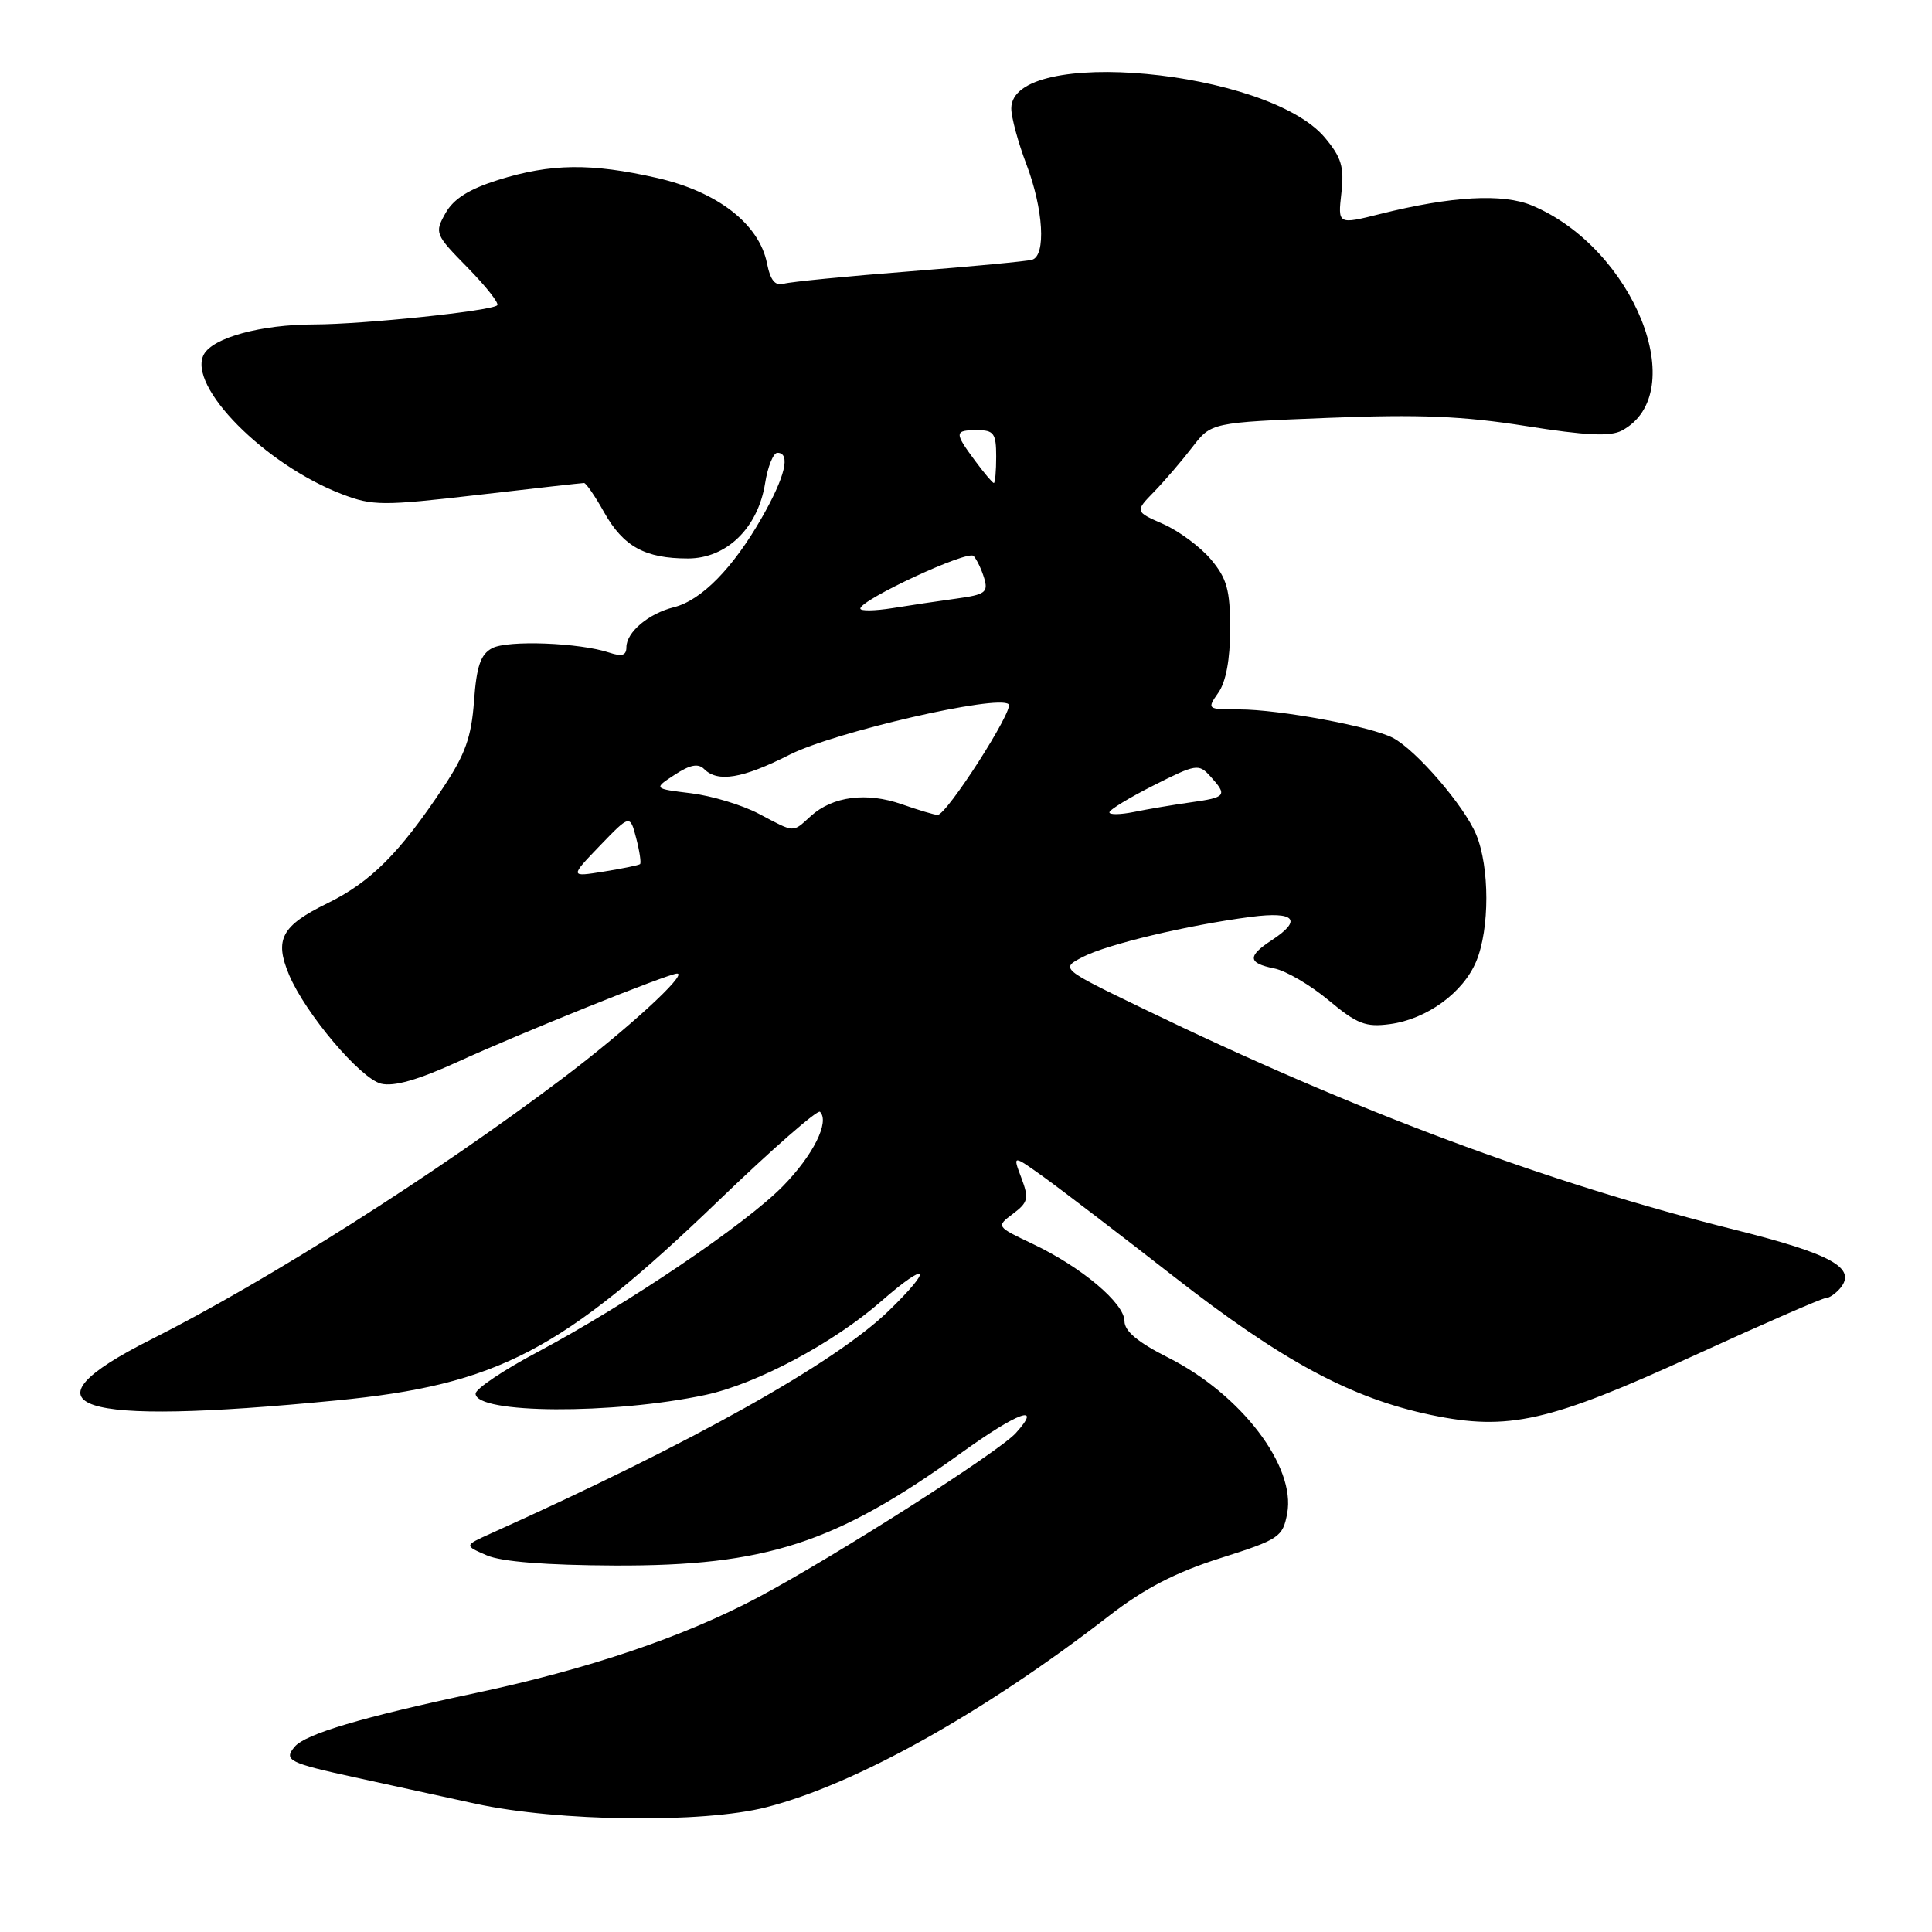 <?xml version="1.0" encoding="UTF-8" standalone="no"?>
<!DOCTYPE svg PUBLIC "-//W3C//DTD SVG 1.1//EN" "http://www.w3.org/Graphics/SVG/1.1/DTD/svg11.dtd" >
<svg xmlns="http://www.w3.org/2000/svg" xmlns:xlink="http://www.w3.org/1999/xlink" version="1.1" viewBox="0 0 256 256">
 <g >
 <path fill="currentColor"
d=" M 101.54 239.47 C 113.39 236.44 130.37 226.95 146.95 214.11 C 151.61 210.50 155.71 208.37 161.67 206.47 C 169.51 203.98 169.97 203.67 170.56 200.54 C 171.73 194.30 164.46 184.77 154.81 179.90 C 150.78 177.87 149.00 176.39 149.00 175.06 C 149.00 172.69 143.31 167.90 136.85 164.83 C 131.98 162.52 131.98 162.52 134.24 160.82 C 136.24 159.31 136.36 158.80 135.33 156.06 C 134.17 153.00 134.17 153.00 138.34 155.99 C 140.63 157.64 148.35 163.54 155.50 169.12 C 169.90 180.36 179.05 185.28 189.61 187.49 C 199.90 189.63 205.25 188.42 224.64 179.54 C 233.70 175.39 241.48 172.00 241.93 172.00 C 242.39 172.00 243.25 171.40 243.86 170.67 C 246.05 168.02 242.67 166.15 230.00 162.98 C 204.88 156.70 179.52 147.23 151.50 133.66 C 140.50 128.34 140.50 128.34 143.50 126.79 C 146.76 125.11 157.40 122.58 165.75 121.49 C 171.60 120.73 172.63 121.89 168.50 124.59 C 165.26 126.71 165.34 127.62 168.84 128.32 C 170.40 128.63 173.64 130.53 176.05 132.54 C 179.82 135.69 180.96 136.13 184.17 135.70 C 189.05 135.05 193.88 131.54 195.61 127.38 C 197.40 123.11 197.39 114.87 195.60 110.58 C 194.01 106.77 187.71 99.45 184.60 97.79 C 181.79 96.28 169.49 94.00 164.19 94.00 C 159.94 94.00 159.91 93.97 161.44 91.78 C 162.45 90.35 163.00 87.35 163.00 83.35 C 163.00 78.17 162.58 76.66 160.46 74.13 C 159.06 72.47 156.22 70.36 154.14 69.44 C 150.37 67.78 150.37 67.78 152.94 65.14 C 154.35 63.69 156.62 61.04 158.00 59.24 C 160.50 55.99 160.50 55.99 176.00 55.37 C 188.10 54.89 193.84 55.13 202.18 56.45 C 210.17 57.72 213.37 57.87 214.91 57.05 C 224.18 52.09 216.52 32.89 203.00 27.23 C 199.13 25.61 192.37 25.98 182.89 28.35 C 177.27 29.76 177.27 29.76 177.74 25.58 C 178.13 22.12 177.76 20.87 175.54 18.22 C 167.95 9.21 134.00 6.06 134.00 14.37 C 134.00 15.54 134.90 18.87 136.00 21.76 C 138.26 27.70 138.63 33.88 136.75 34.42 C 136.06 34.62 128.75 35.31 120.50 35.96 C 112.25 36.60 104.77 37.34 103.88 37.59 C 102.71 37.92 102.09 37.18 101.63 34.89 C 100.59 29.68 95.09 25.41 87.07 23.58 C 78.32 21.59 72.98 21.66 66.02 23.84 C 62.15 25.06 60.10 26.34 59.03 28.25 C 57.56 30.87 57.64 31.06 61.95 35.45 C 64.38 37.93 66.16 40.18 65.89 40.45 C 65.13 41.20 48.17 42.98 41.62 42.99 C 34.58 43.00 28.21 44.74 27.01 46.97 C 24.78 51.15 35.09 61.58 45.34 65.49 C 49.37 67.03 50.71 67.04 63.30 65.58 C 70.78 64.71 77.12 64.00 77.39 64.00 C 77.65 64.00 78.86 65.75 80.06 67.90 C 82.60 72.42 85.48 74.00 91.15 74.00 C 96.28 74.00 100.43 69.96 101.38 64.04 C 101.73 61.82 102.47 60.00 103.01 60.00 C 104.81 60.00 104.04 63.18 100.93 68.62 C 97.11 75.30 92.93 79.55 89.29 80.46 C 85.93 81.30 83.00 83.77 83.00 85.77 C 83.00 86.85 82.40 87.03 80.75 86.48 C 76.82 85.16 67.26 84.79 65.21 85.89 C 63.68 86.70 63.15 88.27 62.81 92.89 C 62.47 97.65 61.65 99.96 58.74 104.33 C 52.96 113.03 49.12 116.88 43.38 119.69 C 37.29 122.67 36.33 124.47 38.31 129.18 C 40.47 134.30 47.74 142.90 50.49 143.59 C 52.20 144.01 55.39 143.10 60.73 140.66 C 68.99 136.88 88.58 129.00 89.72 129.00 C 91.21 129.00 82.98 136.53 74.50 142.92 C 57.71 155.59 35.38 169.76 20.05 177.47 C 2.12 186.50 9.59 188.98 44.54 185.57 C 65.98 183.49 74.48 179.04 95.28 159.03 C 102.31 152.26 108.33 147.00 108.65 147.32 C 109.97 148.63 107.76 153.06 103.76 157.15 C 98.80 162.22 83.07 172.85 71.27 179.13 C 66.74 181.53 63.03 184.02 63.02 184.66 C 62.97 187.35 81.23 187.45 93.50 184.83 C 100.28 183.37 110.44 177.96 116.77 172.42 C 123.04 166.94 123.76 167.88 117.75 173.70 C 110.59 180.63 91.78 191.16 65.00 203.21 C 61.50 204.79 61.50 204.79 64.50 206.09 C 66.46 206.94 72.34 207.40 81.50 207.44 C 101.49 207.51 110.73 204.50 127.35 192.53 C 134.89 187.10 138.22 185.89 134.60 189.89 C 132.32 192.41 110.59 206.26 100.50 211.63 C 90.62 216.88 78.05 221.14 63.00 224.34 C 47.99 227.53 40.43 229.77 39.04 231.46 C 37.55 233.24 38.26 233.60 47.07 235.52 C 51.16 236.41 58.33 237.97 63.00 239.00 C 73.88 241.38 93.16 241.62 101.54 239.47 Z  M 79.49 112.06 C 83.48 107.92 83.48 107.92 84.30 111.07 C 84.75 112.80 84.98 114.34 84.81 114.50 C 84.64 114.65 82.47 115.09 80.00 115.49 C 75.50 116.21 75.50 116.21 79.49 112.06 Z  M 100.53 107.82 C 98.35 106.67 94.32 105.45 91.57 105.11 C 86.58 104.50 86.58 104.50 89.40 102.66 C 91.44 101.32 92.52 101.12 93.31 101.91 C 95.11 103.71 98.40 103.16 104.61 100.01 C 110.53 97.00 132.31 91.98 133.65 93.32 C 134.38 94.05 125.43 108.01 124.24 107.98 C 123.83 107.98 121.70 107.34 119.50 106.57 C 114.82 104.93 110.34 105.51 107.44 108.13 C 104.96 110.37 105.42 110.40 100.53 107.82 Z  M 147.00 107.64 C 147.00 107.30 149.65 105.69 152.88 104.06 C 158.50 101.22 158.84 101.17 160.38 102.87 C 162.68 105.41 162.50 105.66 157.75 106.32 C 155.41 106.65 152.04 107.22 150.25 107.59 C 148.46 107.95 147.00 107.98 147.00 107.64 Z  M 114.00 80.64 C 114.00 79.47 128.25 72.85 129.01 73.67 C 129.43 74.13 130.06 75.45 130.41 76.61 C 130.97 78.48 130.55 78.79 126.77 79.31 C 124.42 79.63 120.59 80.20 118.25 80.58 C 115.91 80.95 114.00 80.98 114.00 80.64 Z  M 129.19 61.04 C 126.42 57.30 126.45 57.00 129.50 57.00 C 131.69 57.00 132.00 57.43 132.00 60.50 C 132.00 62.42 131.86 64.00 131.69 64.00 C 131.52 64.00 130.39 62.67 129.19 61.04 Z "/>
</g>
</svg>